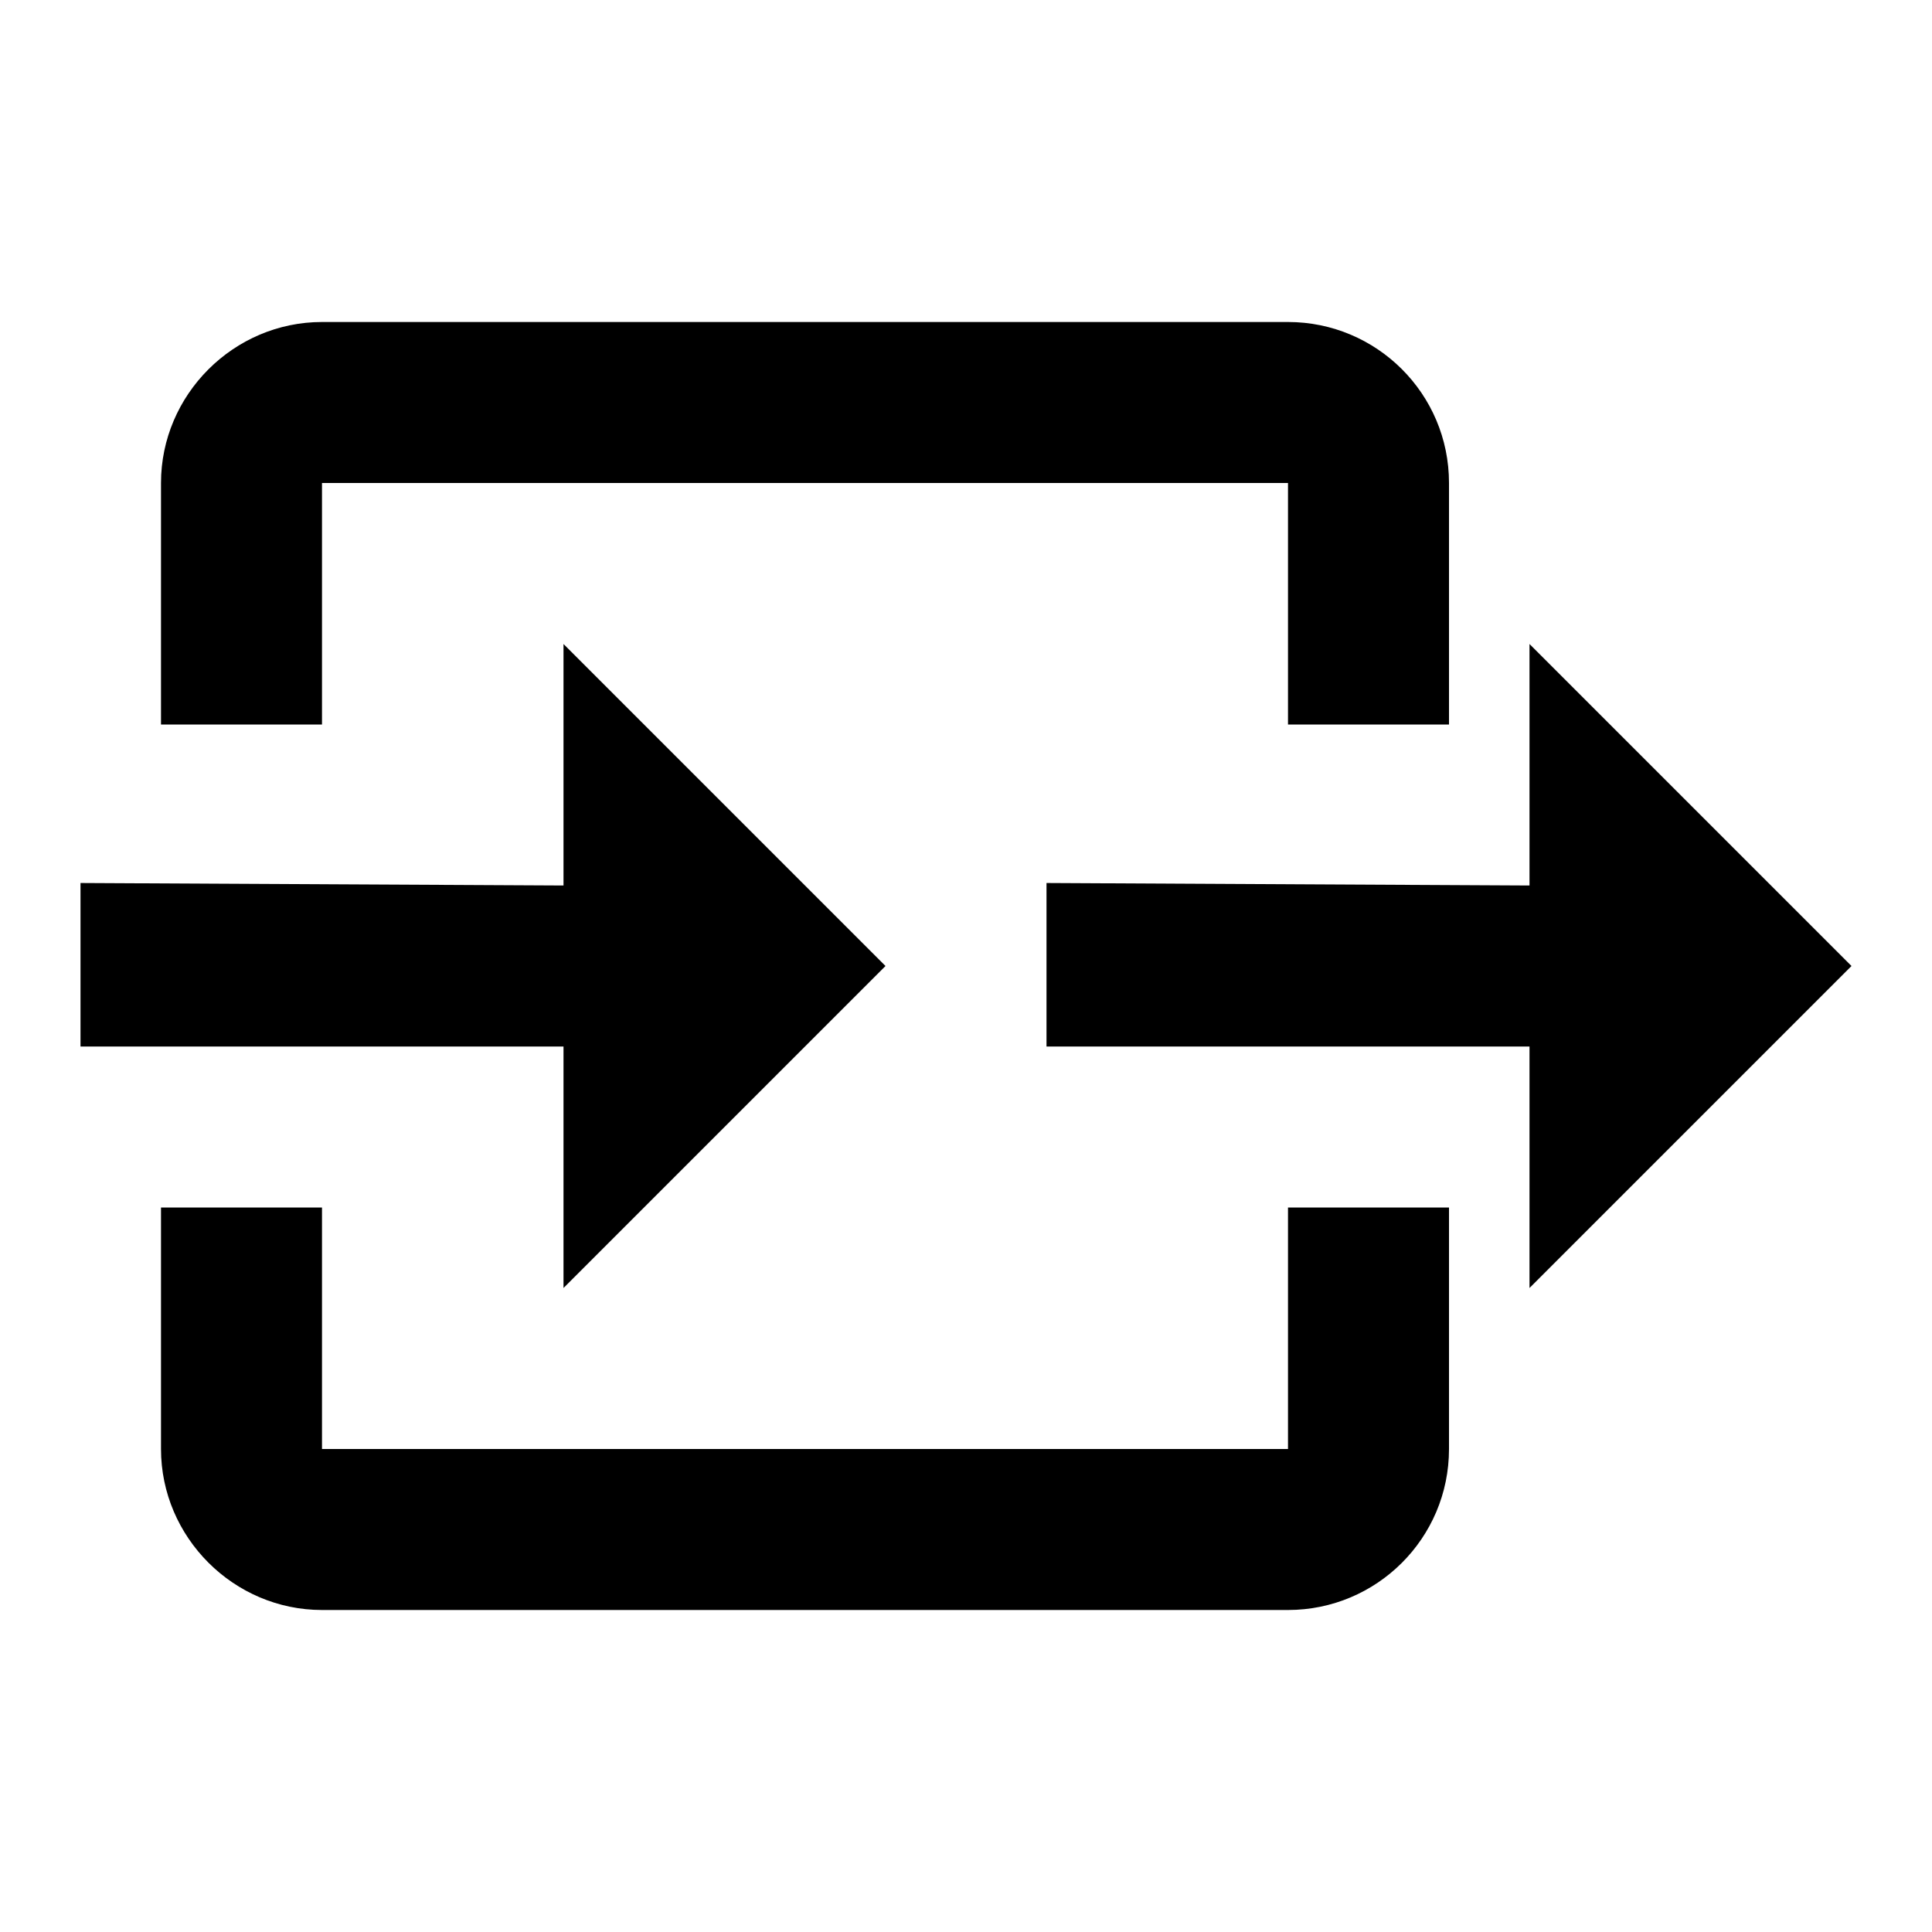 <?xml version="1.0" encoding="UTF-8" standalone="no"?>
<!DOCTYPE svg PUBLIC "-//W3C//DTD SVG 1.1//EN" "http://www.w3.org/Graphics/SVG/1.1/DTD/svg11.dtd">
<svg width="100%" height="100%" viewBox="0 0 24 24" version="1.1" xmlns="http://www.w3.org/2000/svg" xmlns:xlink="http://www.w3.org/1999/xlink" xml:space="preserve" xmlns:serif="http://www.serif.com/" style="fill-rule:evenodd;clip-rule:evenodd;stroke-linejoin:round;stroke-miterlimit:2;">
    <g transform="matrix(1,0,0,1,-3,0)">
        <path d="M14,12L10,8L10,11L4,10.969L4,13L10,13L10,16" style="fill-rule:nonzero;"/>
    </g>
    <g transform="matrix(1,0,0,1,9,0)">
        <path d="M14,12L10,8L10,11L4,10.969L4,13L10,13L10,16" style="fill-rule:nonzero;"/>
    </g>
    <g transform="matrix(1,0,0,1,-2,0)">
        <path d="M18,9L20,9L20,6C20,4.89 19.1,4 18,4L6,4C4.903,4 4,4.903 4,6L4,9L6,9L6,6L18,6L18,9Z" style="fill-rule:nonzero;"/>
    </g>
    <g transform="matrix(1,0,0,-1,-2,24)">
        <path d="M18,9L20,9L20,6C20,4.89 19.1,4 18,4L6,4C4.903,4 4,4.903 4,6L4,9L6,9L6,6L18,6L18,9Z" style="fill-rule:nonzero;"/>
    </g>
</svg>
